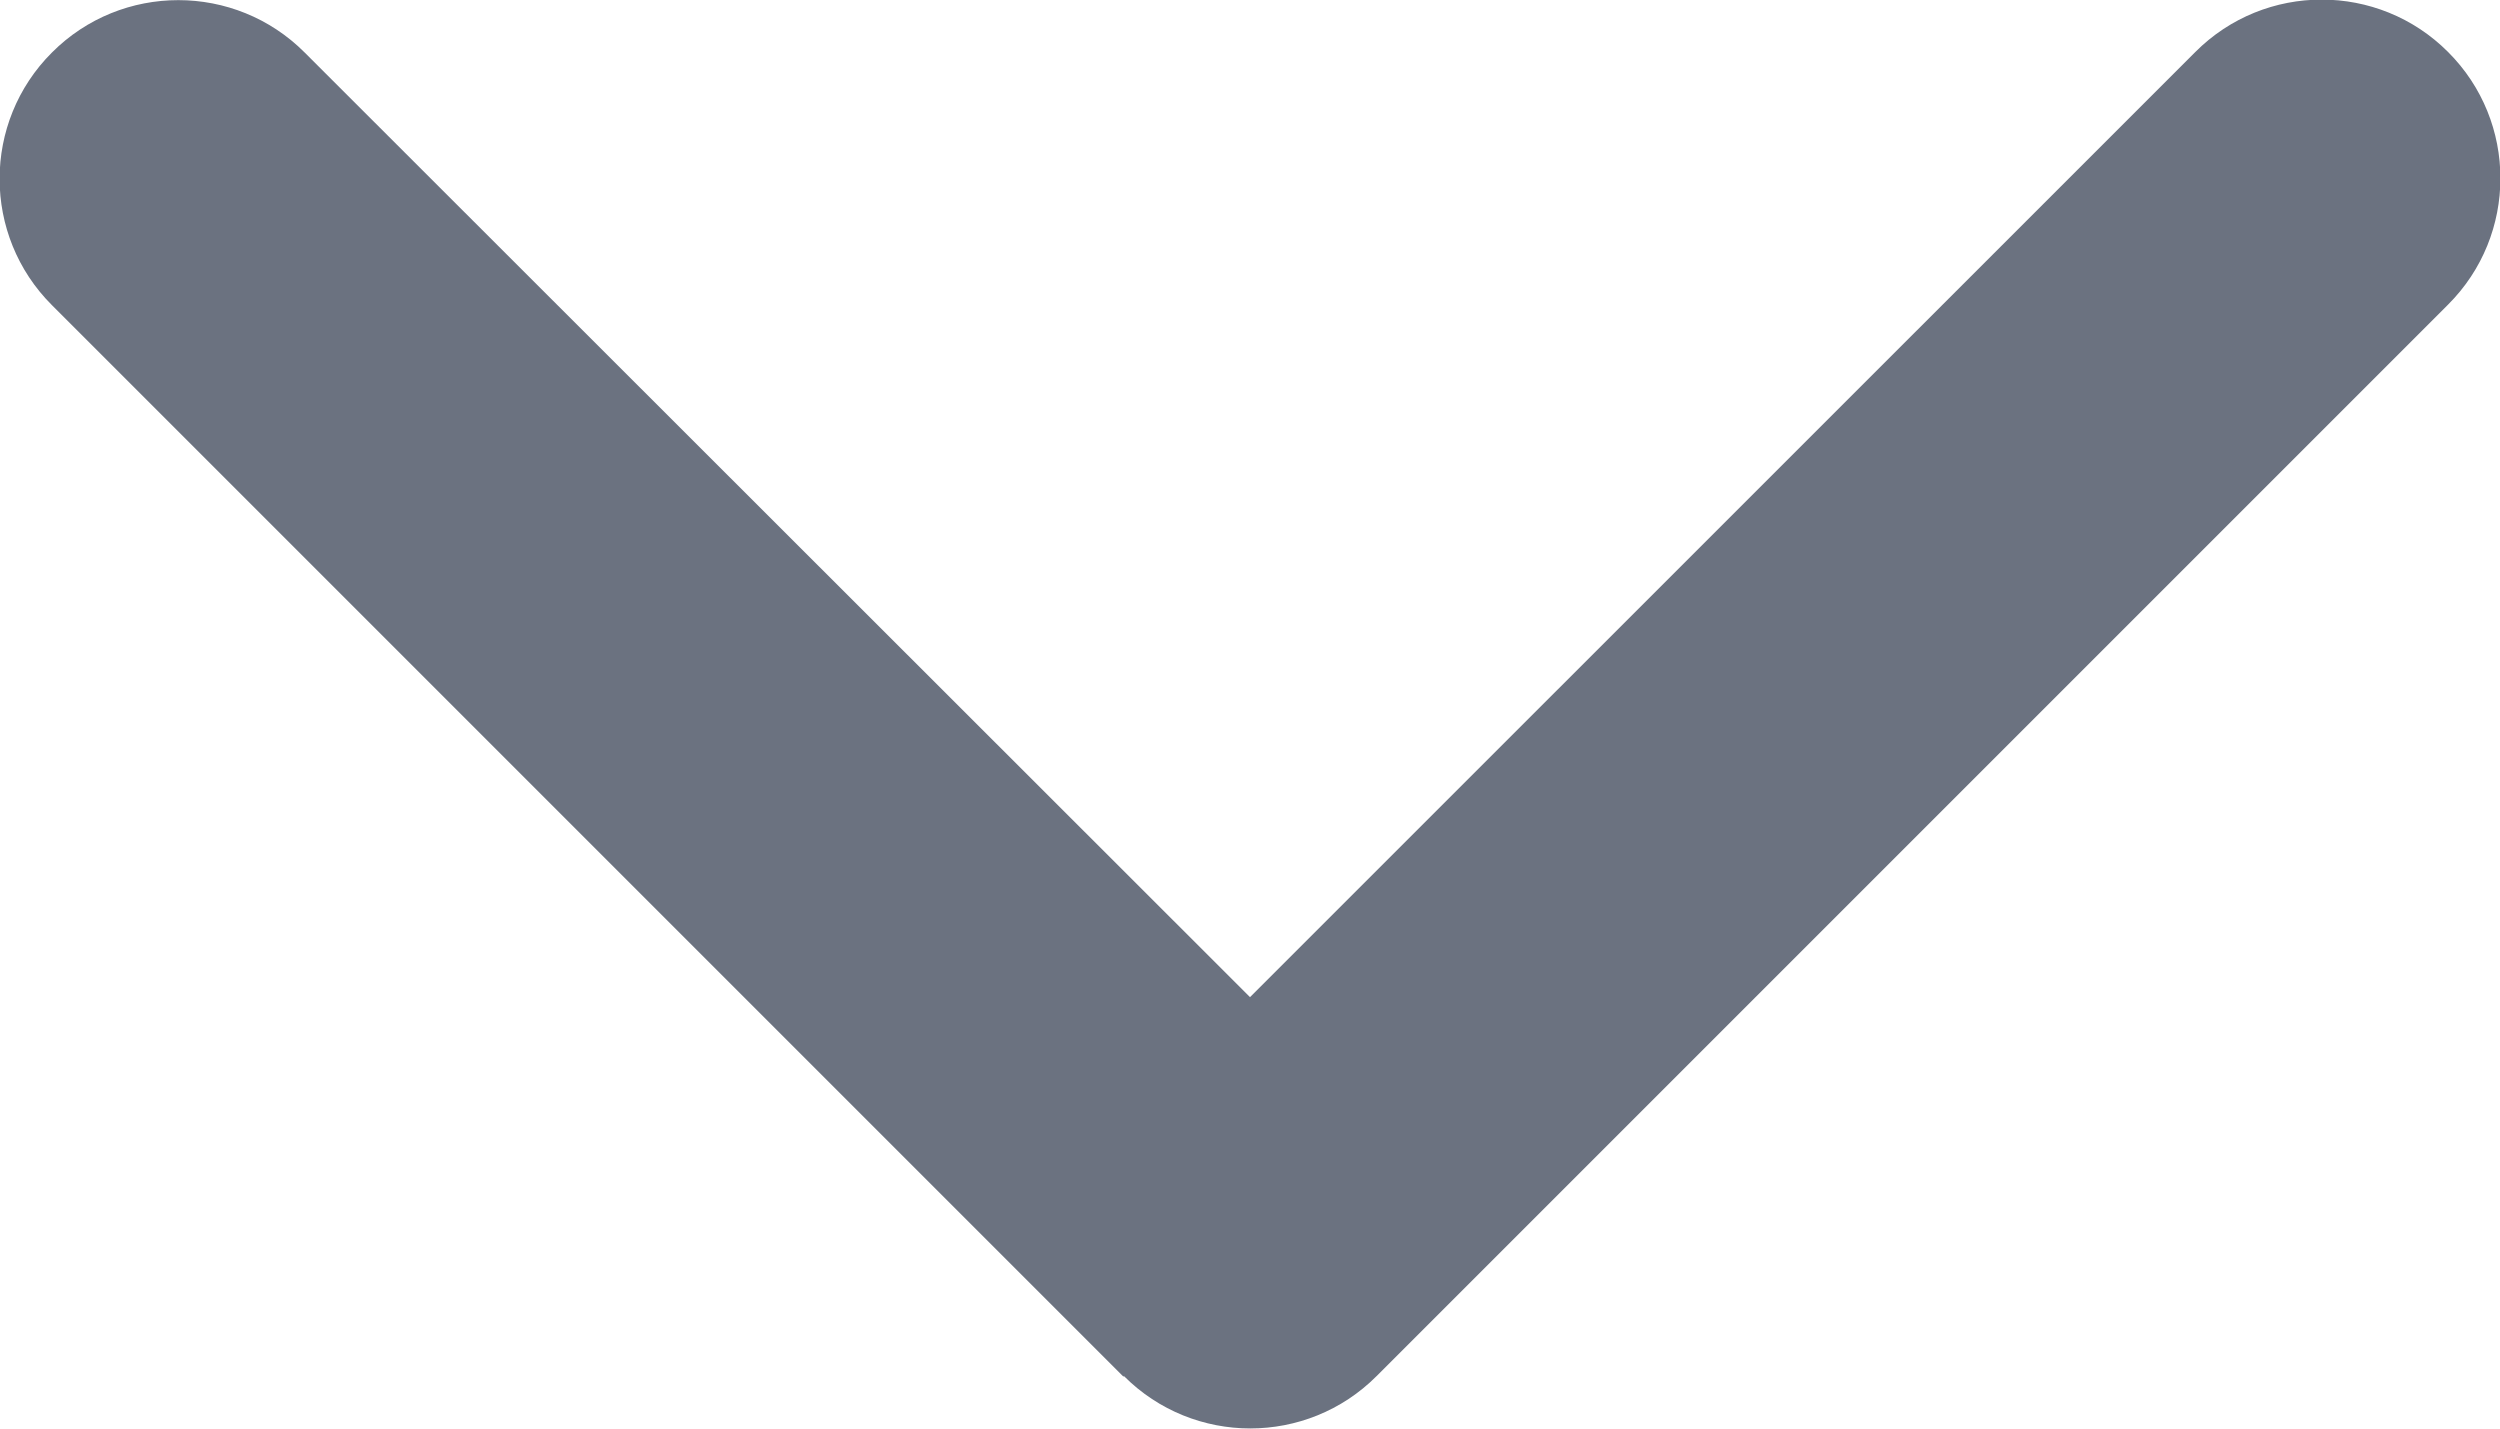 <svg width="14" height="8" viewBox="0 0 14 8" fill="none" xmlns="http://www.w3.org/2000/svg">
<path d="M6.294 7.706C6.684 8.097 7.319 8.097 7.709 7.706L13.709 1.706C14.1 1.316 14.1 0.681 13.709 0.291C13.319 -0.1 12.684 -0.1 12.294 0.291L7 5.584L1.706 0.294C1.316 -0.097 0.681 -0.097 0.291 0.294C-0.1 0.684 -0.1 1.319 0.291 1.709L6.291 7.709L6.294 7.706Z" fill="#6B7280"/>
</svg>

